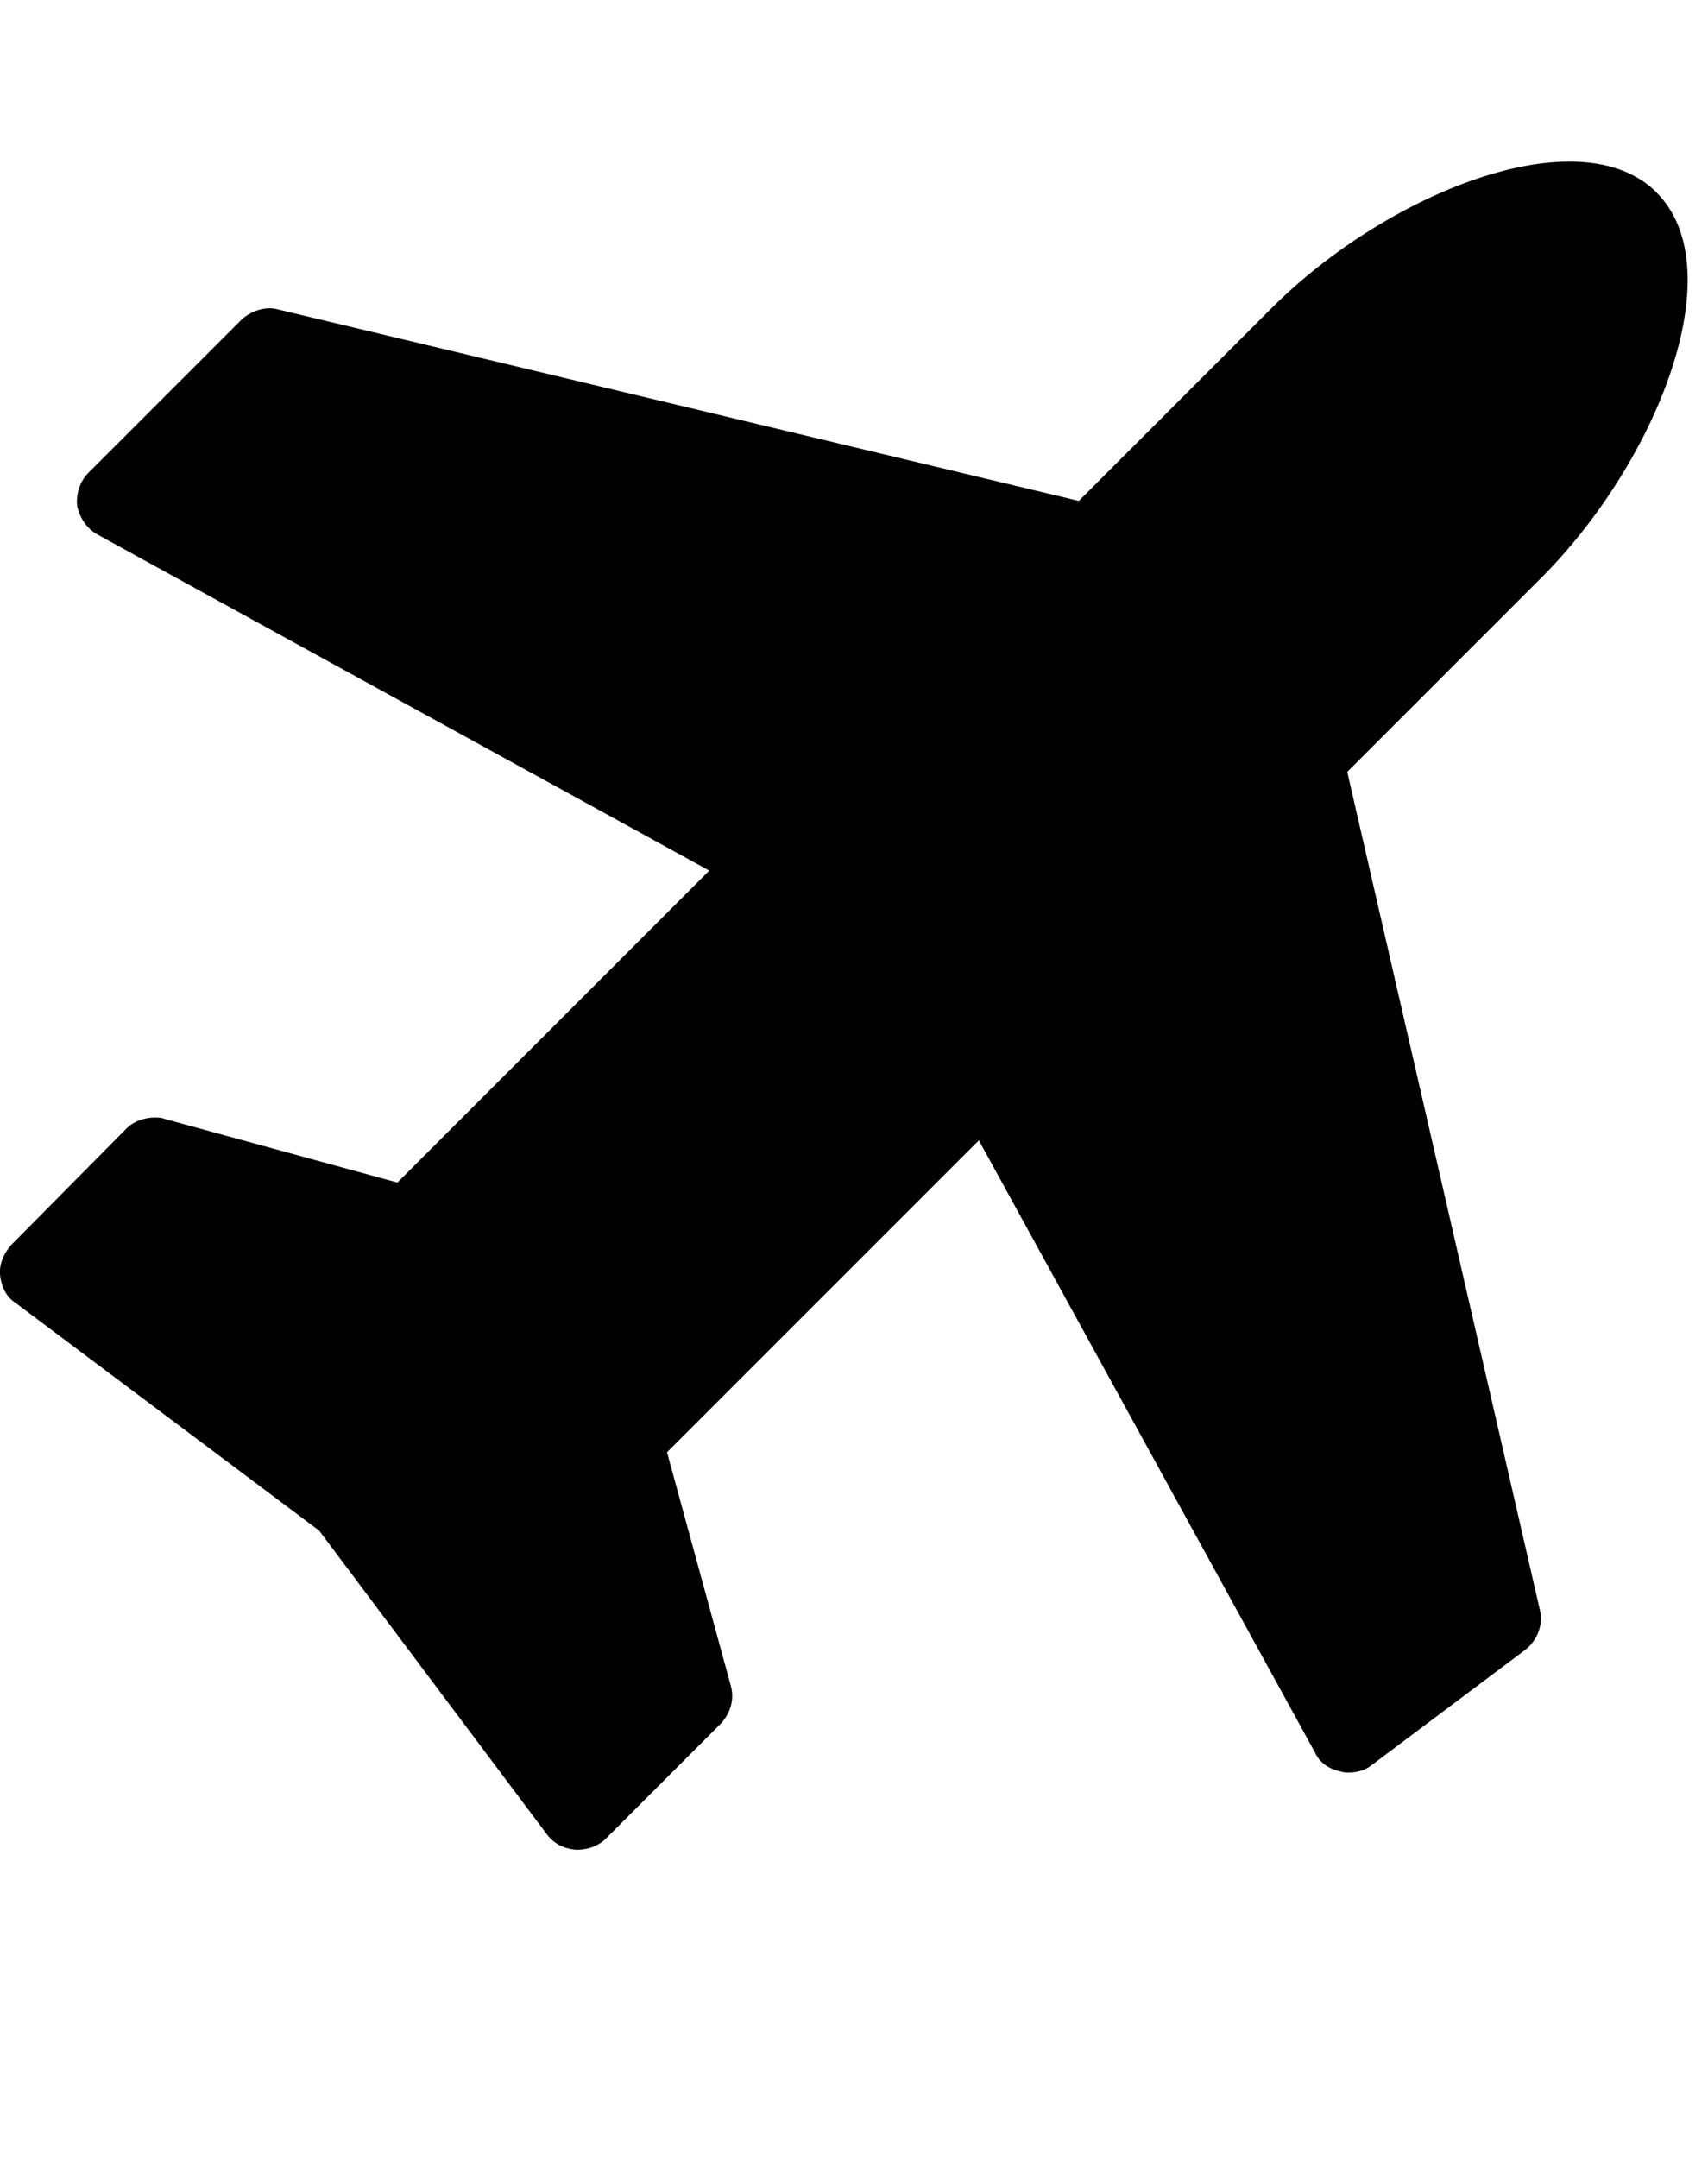<!-- Generated by IcoMoon.io -->
<svg version="1.1" xmlns="http://www.w3.org/2000/svg" width="19" height="24" viewBox="0 0 19 24">
<path d="M18.429 2.143c0.857 0.857 0 3-1.286 4.286l-2.156 2.156 2.143 9.321c0.040 0.161-0.027 0.335-0.161 0.442l-1.714 1.286c-0.067 0.054-0.161 0.080-0.254 0.080-0.027 0-0.054 0-0.094-0.013-0.121-0.027-0.228-0.094-0.281-0.214l-3.737-6.804-3.469 3.469 0.71 2.598c0.040 0.147 0 0.295-0.107 0.415l-1.286 1.286c-0.080 0.080-0.201 0.121-0.308 0.121h-0.027c-0.134-0.013-0.241-0.067-0.321-0.174l-2.531-3.375-3.375-2.531c-0.107-0.067-0.161-0.188-0.174-0.308s0.040-0.241 0.121-0.335l1.286-1.299c0.080-0.080 0.201-0.121 0.308-0.121 0.040 0 0.080 0 0.107 0.013l2.598 0.71 3.469-3.469-6.804-3.737c-0.121-0.067-0.201-0.188-0.228-0.321-0.013-0.121 0.027-0.268 0.121-0.362l1.714-1.714c0.107-0.094 0.268-0.147 0.402-0.107l8.906 2.129 2.143-2.143c1.286-1.286 3.429-2.143 4.286-1.286z"></path>
</svg>
